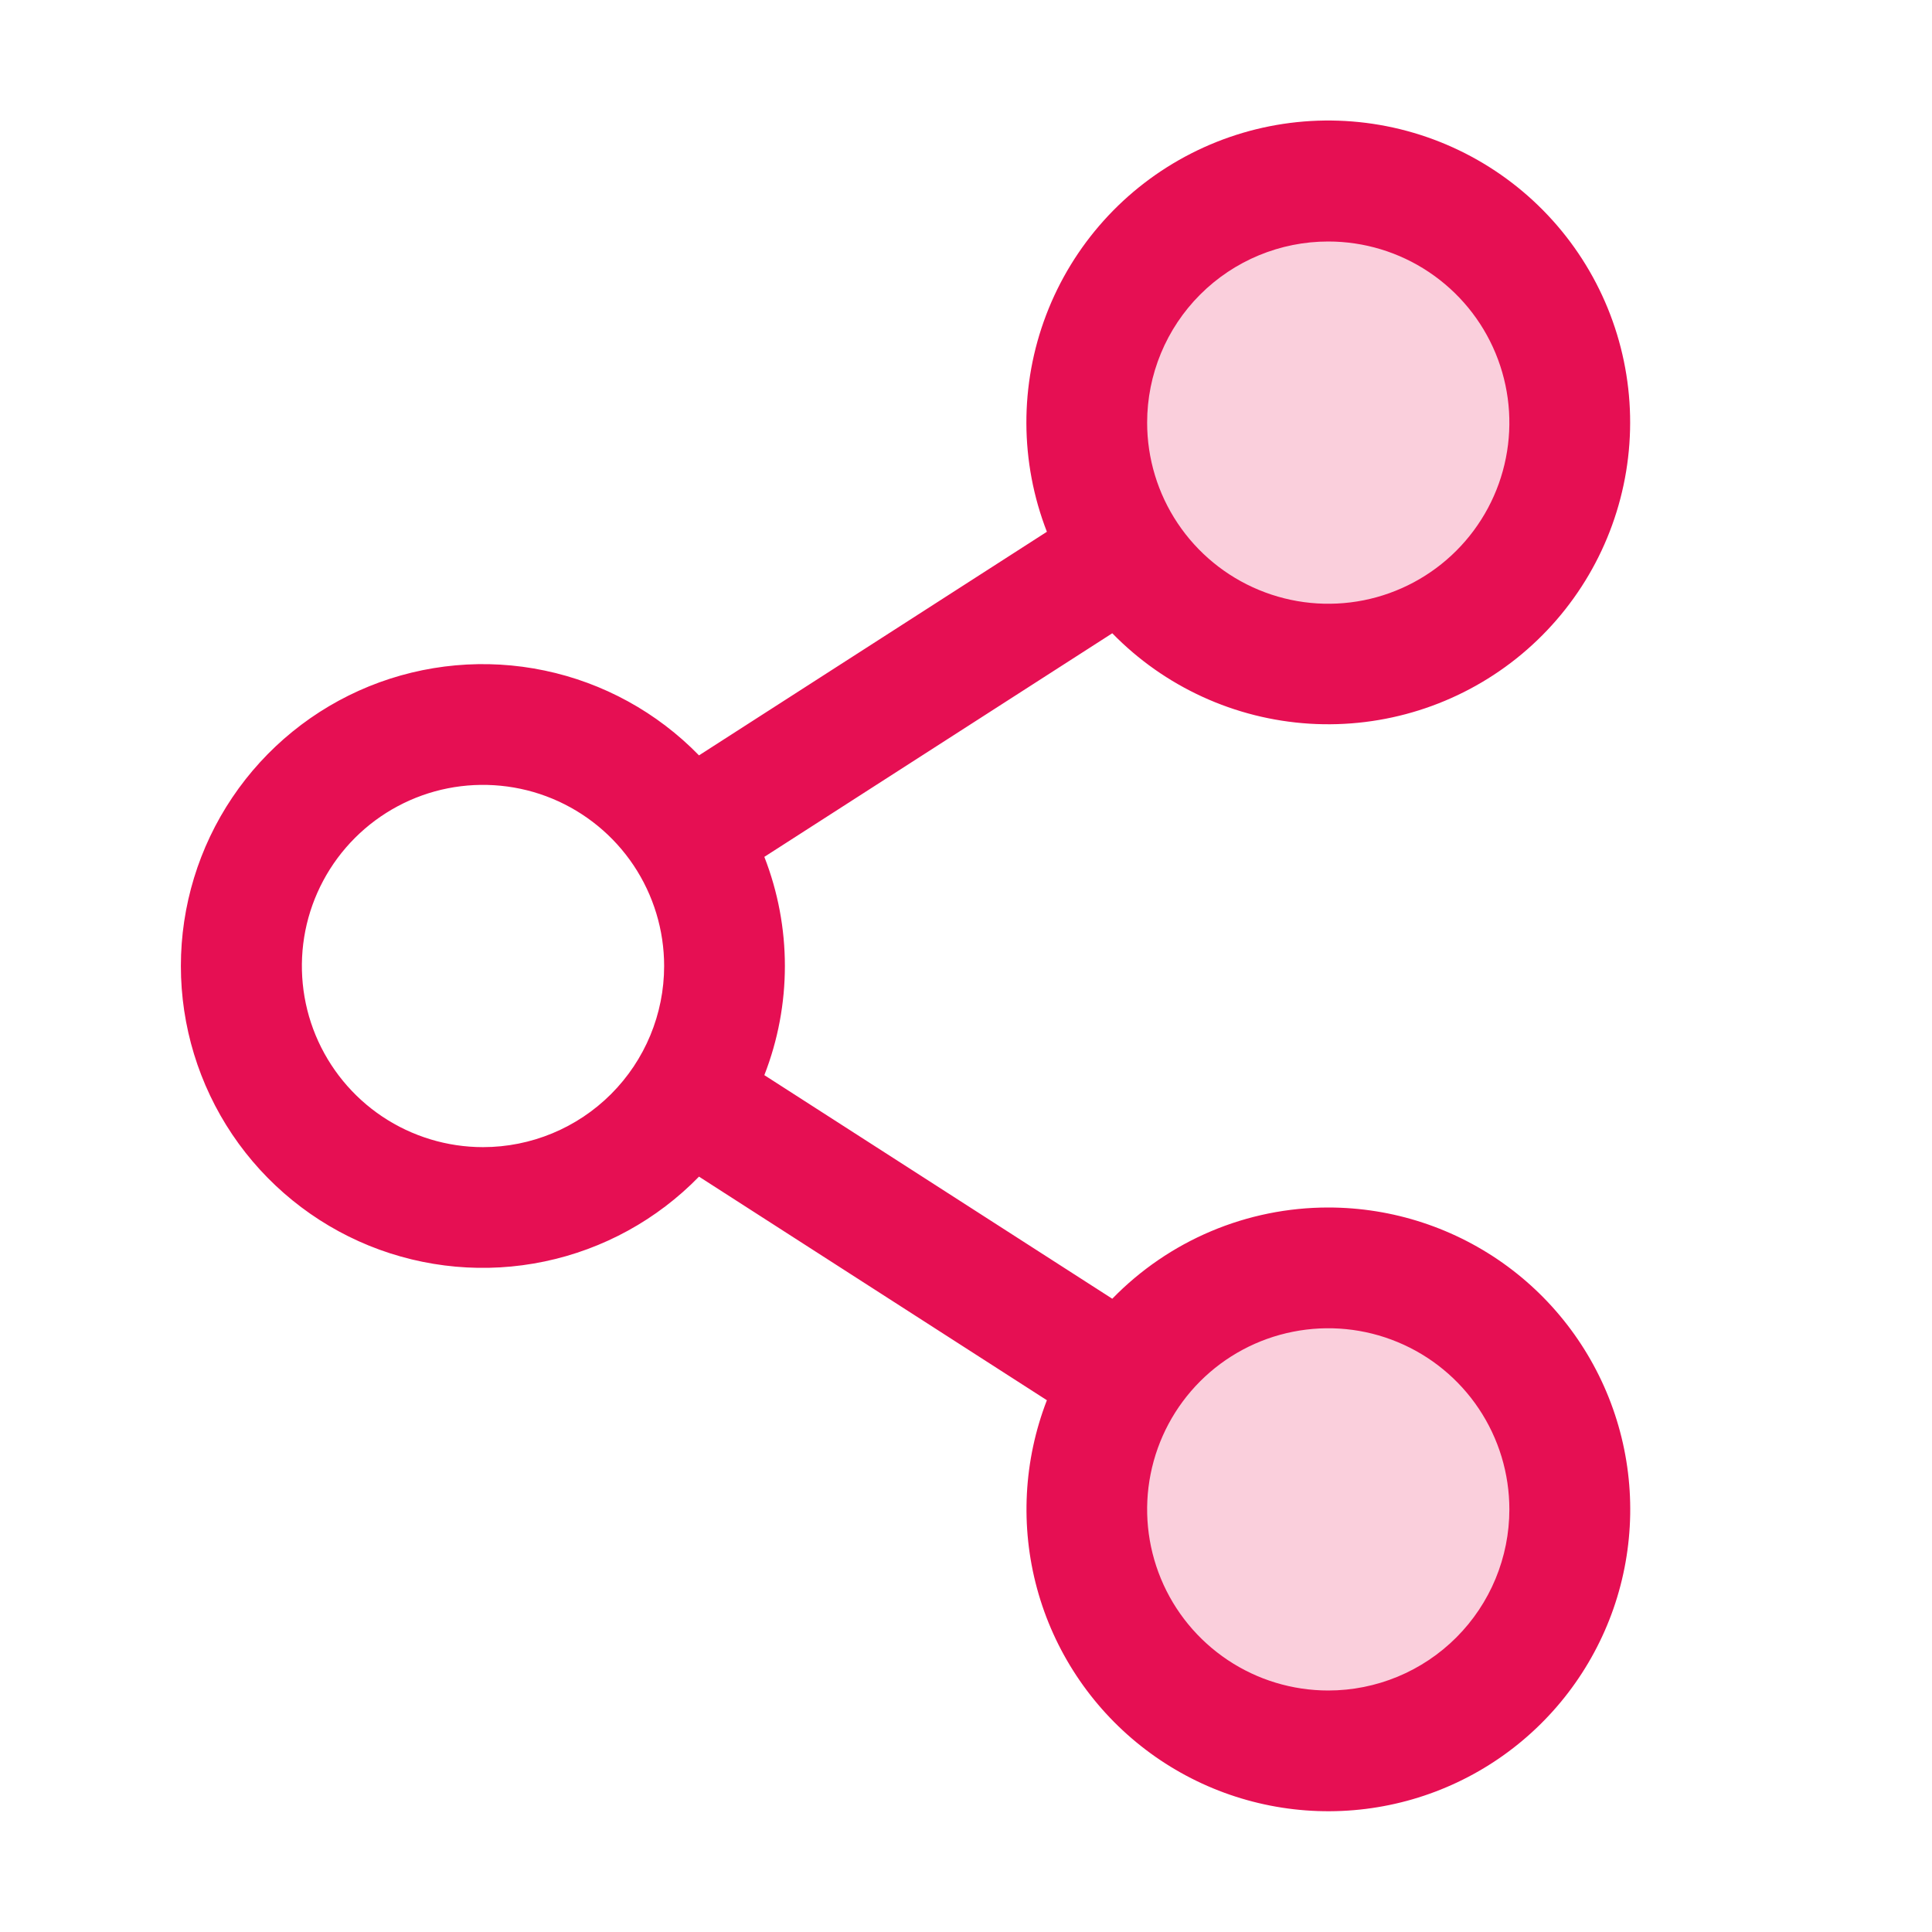 <svg width="45" height="45" viewBox="0 0 45 45" fill="none" xmlns="http://www.w3.org/2000/svg">
<path opacity="0.2" d="M36.562 35.156C36.562 36.269 36.233 37.356 35.614 38.281C34.996 39.206 34.118 39.927 33.09 40.353C32.062 40.779 30.931 40.89 29.84 40.673C28.749 40.456 27.747 39.92 26.96 39.134C26.173 38.347 25.638 37.345 25.421 36.254C25.203 35.163 25.315 34.032 25.741 33.004C26.166 31.976 26.887 31.097 27.812 30.479C28.737 29.861 29.825 29.531 30.938 29.531C32.429 29.531 33.86 30.124 34.915 31.179C35.97 32.234 36.562 33.664 36.562 35.156ZM30.938 15.469C32.05 15.469 33.138 15.139 34.063 14.521C34.988 13.903 35.709 13.024 36.134 11.996C36.56 10.969 36.672 9.838 36.454 8.746C36.237 7.655 35.702 6.653 34.915 5.866C34.128 5.08 33.126 4.544 32.035 4.327C30.944 4.11 29.813 4.221 28.785 4.647C27.757 5.073 26.879 5.794 26.261 6.719C25.642 7.644 25.312 8.731 25.312 9.844C25.312 11.336 25.905 12.766 26.96 13.821C28.015 14.876 29.446 15.469 30.938 15.469Z" fill="#E60F53"/>
<path d="M30.938 28.125C30 28.125 29.071 28.313 28.207 28.678C27.343 29.043 26.561 29.578 25.907 30.25L17.803 25.042C18.441 23.407 18.441 21.593 17.803 19.958L25.907 14.75C27.124 15.997 28.761 16.747 30.5 16.856C32.239 16.964 33.956 16.423 35.319 15.338C36.682 14.252 37.593 12.699 37.876 10.979C38.159 9.26 37.793 7.497 36.85 6.032C35.907 4.567 34.453 3.504 32.771 3.05C31.088 2.596 29.297 2.782 27.745 3.574C26.192 4.365 24.989 5.705 24.368 7.333C23.747 8.961 23.753 10.761 24.384 12.386L16.281 17.594C15.305 16.592 14.053 15.904 12.684 15.618C11.315 15.331 9.892 15.46 8.596 15.986C7.301 16.513 6.192 17.414 5.411 18.575C4.63 19.735 4.213 21.102 4.213 22.5C4.213 23.898 4.63 25.265 5.411 26.426C6.192 27.586 7.301 28.487 8.596 29.014C9.892 29.54 11.315 29.669 12.684 29.382C14.053 29.096 15.305 28.408 16.281 27.406L24.384 32.614C23.842 34.015 23.761 35.552 24.155 37.001C24.549 38.45 25.397 39.735 26.574 40.667C27.751 41.6 29.196 42.131 30.696 42.183C32.197 42.235 33.675 41.806 34.914 40.957C36.153 40.108 37.087 38.885 37.581 37.467C38.074 36.048 38.101 34.509 37.656 33.075C37.212 31.641 36.32 30.386 35.111 29.495C33.902 28.605 32.439 28.125 30.938 28.125ZM30.938 5.625C31.772 5.625 32.588 5.872 33.281 6.336C33.975 6.8 34.516 7.458 34.835 8.229C35.154 9 35.238 9.848 35.075 10.667C34.913 11.485 34.511 12.237 33.921 12.827C33.331 13.417 32.579 13.819 31.761 13.982C30.942 14.144 30.094 14.061 29.323 13.741C28.552 13.422 27.893 12.881 27.43 12.188C26.966 11.494 26.719 10.678 26.719 9.844C26.719 8.725 27.163 7.652 27.954 6.861C28.746 6.069 29.819 5.625 30.938 5.625ZM11.25 26.719C10.416 26.719 9.6 26.471 8.906 26.008C8.212 25.544 7.672 24.885 7.352 24.114C7.033 23.344 6.95 22.495 7.112 21.677C7.275 20.859 7.677 20.107 8.267 19.517C8.857 18.927 9.609 18.525 10.427 18.362C11.245 18.2 12.094 18.283 12.864 18.602C13.635 18.922 14.294 19.462 14.758 20.156C15.221 20.85 15.469 21.666 15.469 22.5C15.469 23.619 15.024 24.692 14.233 25.483C13.442 26.274 12.369 26.719 11.25 26.719ZM30.938 39.375C30.103 39.375 29.288 39.128 28.594 38.664C27.9 38.2 27.359 37.542 27.04 36.771C26.721 36 26.637 35.152 26.8 34.333C26.963 33.515 27.364 32.763 27.954 32.173C28.544 31.583 29.296 31.181 30.114 31.019C30.933 30.856 31.781 30.939 32.552 31.259C33.323 31.578 33.982 32.119 34.445 32.812C34.909 33.506 35.156 34.322 35.156 35.156C35.156 36.275 34.712 37.348 33.921 38.139C33.13 38.931 32.056 39.375 30.938 39.375Z" fill="#E60F53"/>
</svg>
